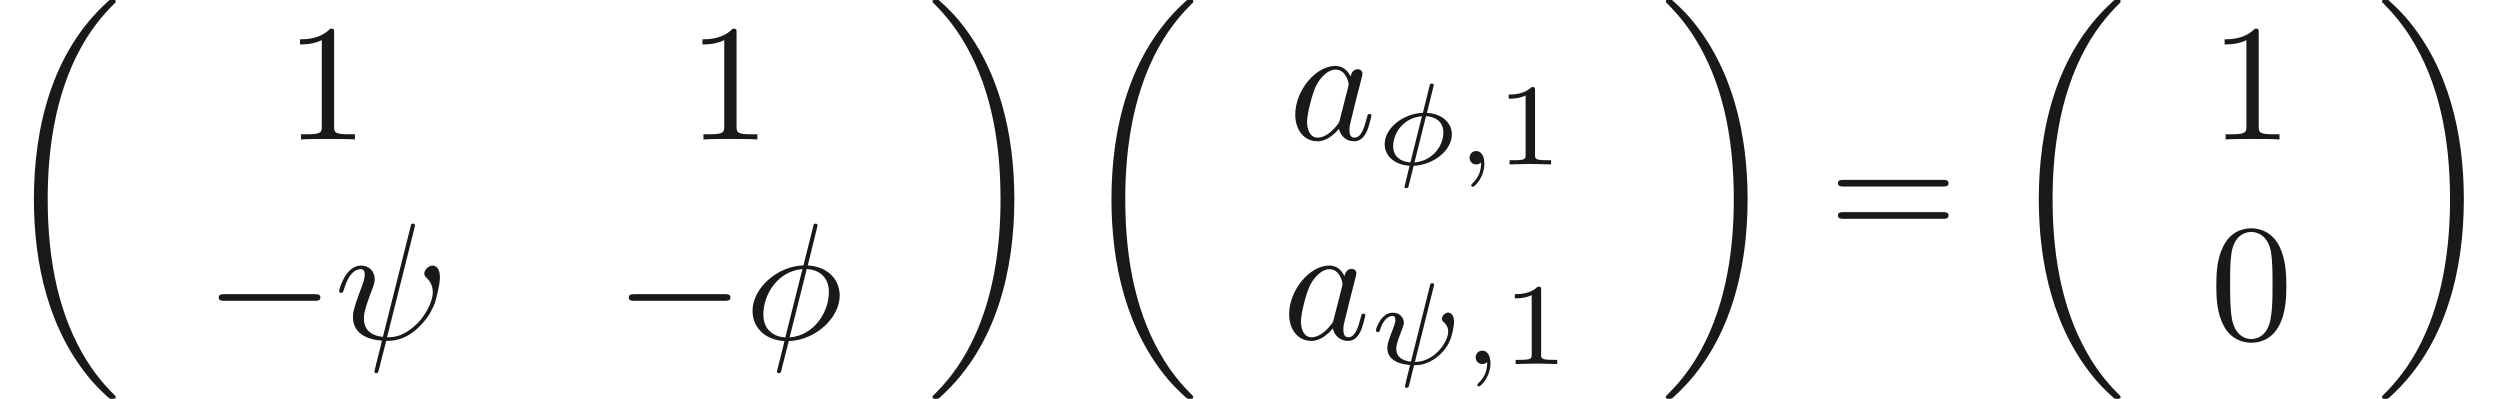 <ns0:svg xmlns:ns0="http://www.w3.org/2000/svg" xmlns:ns1="http://www.w3.org/1999/xlink" height="23.911pt" readme2tex:offset="0" version="1.1" viewBox="158.783 63.761 149.682 23.911" width="149.682pt" xmlns:readme2tex="http://github.com/leegao/readme2tex/">
<ns0:defs>
<ns0:path d="M7 23.49C7 23.45 6.98 23.43 6.96 23.4C6.59 23.03 5.92 22.36 5.25 21.28C3.64 18.7 2.91 15.45 2.91 11.6C2.91 8.91 3.27 5.44 4.92 2.46C5.71 1.04 6.53 0.22 6.97 -0.22C7 -0.25 7 -0.27 7 -0.3C7 -0.4 6.93 -0.4 6.79 -0.4S6.63 -0.4 6.48 -0.25C3.13 2.8 2.08 7.38 2.08 11.59C2.08 15.52 2.98 19.48 5.52 22.47C5.72 22.7 6.1 23.11 6.51 23.47C6.63 23.59 6.65 23.59 6.79 23.59S7 23.59 7 23.49Z" id="g0-18" />
<ns0:path d="M5.27 11.6C5.27 7.67 4.37 3.71 1.83 0.72C1.63 0.49 1.25 0.08 0.84 -0.28C0.72 -0.4 0.7 -0.4 0.56 -0.4C0.44 -0.4 0.35 -0.4 0.35 -0.3C0.35 -0.26 0.39 -0.22 0.41 -0.2C0.76 0.16 1.43 0.83 2.1 1.91C3.71 4.49 4.44 7.74 4.44 11.59C4.44 14.28 4.08 17.75 2.43 20.73C1.64 22.15 0.81 22.98 0.39 23.4C0.37 23.43 0.35 23.46 0.35 23.49C0.35 23.59 0.44 23.59 0.56 23.59C0.7 23.59 0.72 23.59 0.87 23.44C4.22 20.39 5.27 15.81 5.27 11.6Z" id="g0-19" />
<ns0:path d="M4.6 -3.2C4.6 -4 4.55 -4.8 4.2 -5.54C3.74 -6.5 2.92 -6.66 2.5 -6.66C1.9 -6.66 1.17 -6.4 0.76 -5.47C0.44 -4.78 0.39 -4 0.39 -3.2C0.39 -2.45 0.43 -1.55 0.84 -0.79C1.27 0.02 2 0.22 2.49 0.22C3.03 0.22 3.79 0.01 4.23 -0.94C4.55 -1.63 4.6 -2.41 4.6 -3.2ZM2.49 0C2.1 0 1.51 -0.25 1.33 -1.21C1.22 -1.81 1.22 -2.73 1.22 -3.32C1.22 -3.96 1.22 -4.62 1.3 -5.16C1.49 -6.35 2.24 -6.44 2.49 -6.44C2.82 -6.44 3.48 -6.26 3.67 -5.27C3.77 -4.71 3.77 -3.95 3.77 -3.32C3.77 -2.57 3.77 -1.89 3.66 -1.25C3.51 -0.3 2.94 0 2.49 0Z" id="g1-48" />
<ns0:path d="M2.94 -6.4C2.94 -6.64 2.94 -6.66 2.71 -6.66C2.09 -6.02 1.21 -6.02 0.89 -6.02V-5.71C1.09 -5.71 1.68 -5.71 2.2 -5.97V-0.79C2.2 -0.43 2.17 -0.31 1.27 -0.31H0.95V0C1.3 -0.03 2.17 -0.03 2.57 -0.03S3.84 -0.03 4.19 0V-0.31H3.87C2.97 -0.31 2.94 -0.42 2.94 -0.79V-6.4Z" id="g1-49" />
<ns0:path d="M6.87 -3.27C7.02 -3.27 7.21 -3.27 7.21 -3.47S7.02 -3.67 6.88 -3.67H0.89C0.75 -3.67 0.56 -3.67 0.56 -3.47S0.75 -3.27 0.9 -3.27H6.87ZM6.88 -1.33C7.02 -1.33 7.21 -1.33 7.21 -1.53S7.02 -1.73 6.87 -1.73H0.9C0.75 -1.73 0.56 -1.73 0.56 -1.53S0.75 -1.33 0.89 -1.33H6.88Z" id="g1-61" />
<ns0:path d="M6.59 -2.3C6.76 -2.3 6.94 -2.3 6.94 -2.5S6.76 -2.7 6.59 -2.7H1.18C1.01 -2.7 0.83 -2.7 0.83 -2.5S1.01 -2.3 1.18 -2.3H6.59Z" id="g2-0" />
<ns0:path d="M4.37 -6.7C4.37 -6.72 4.4 -6.83 4.4 -6.84S4.4 -6.94 4.28 -6.94C4.18 -6.94 4.17 -6.91 4.13 -6.74L3.55 -4.43C1.96 -4.38 0.49 -3.05 0.49 -1.69C0.49 -0.74 1.19 0.05 2.41 0.12C2.33 0.43 2.26 0.75 2.18 1.06C2.06 1.53 1.96 1.91 1.96 1.94C1.96 2.04 2.03 2.05 2.08 2.05S2.15 2.04 2.18 2.01C2.2 1.99 2.26 1.75 2.29 1.61L2.67 0.12C4.28 0.07 5.73 -1.28 5.73 -2.62C5.73 -3.41 5.2 -4.33 3.81 -4.43L4.37 -6.7ZM2.46 -0.1C1.86 -0.13 1.14 -0.48 1.14 -1.48C1.14 -2.68 2 -4.08 3.49 -4.21L2.46 -0.1ZM3.75 -4.21C4.51 -4.17 5.08 -3.71 5.08 -2.83C5.08 -1.65 4.22 -0.22 2.72 -0.1L3.75 -4.21Z" id="g3-30" />
<ns0:path d="M4.82 -6.68C4.83 -6.72 4.85 -6.78 4.85 -6.83C4.85 -6.93 4.78 -6.94 4.73 -6.94C4.63 -6.94 4.62 -6.92 4.58 -6.74L2.92 -0.13C2.16 -0.22 1.78 -0.59 1.78 -1.25C1.78 -1.45 1.78 -1.71 2.32 -3.11C2.36 -3.23 2.43 -3.4 2.43 -3.6C2.43 -4.05 2.11 -4.42 1.61 -4.42C0.66 -4.42 0.29 -2.97 0.29 -2.88C0.29 -2.78 0.39 -2.78 0.41 -2.78C0.51 -2.78 0.52 -2.8 0.57 -2.96C0.84 -3.91 1.24 -4.2 1.58 -4.2C1.66 -4.2 1.83 -4.2 1.83 -3.88C1.83 -3.62 1.73 -3.37 1.6 -3.02C1.12 -1.76 1.12 -1.5 1.12 -1.33C1.12 -0.38 1.9 0.03 2.86 0.09C2.78 0.45 2.78 0.47 2.64 1C2.61 1.11 2.41 1.92 2.41 1.95C2.41 1.96 2.41 2.05 2.53 2.05C2.55 2.05 2.6 2.05 2.62 2.01C2.65 1.99 2.71 1.74 2.74 1.6L3.12 0.11C3.49 0.11 4.37 0.11 5.31 -0.96C5.72 -1.42 5.93 -1.86 6.04 -2.16C6.13 -2.41 6.35 -3.28 6.35 -3.72C6.35 -4.28 6.08 -4.42 5.91 -4.42C5.66 -4.42 5.41 -4.16 5.41 -3.94C5.41 -3.81 5.47 -3.75 5.56 -3.67C5.67 -3.56 5.92 -3.3 5.92 -2.82C5.92 -2.18 5.4 -1.36 5.05 -1C4.17 -0.11 3.53 -0.11 3.17 -0.11L4.82 -6.68Z" id="g3-32" />
<ns0:path d="M3.73 -3.78C3.55 -4.15 3.26 -4.42 2.81 -4.42C1.64 -4.42 0.4 -2.95 0.4 -1.49C0.4 -0.55 0.95 0.11 1.73 0.11C1.93 0.11 2.43 0.07 3.03 -0.64C3.11 -0.22 3.46 0.11 3.94 0.11C4.29 0.11 4.52 -0.12 4.68 -0.44C4.85 -0.8 4.98 -1.41 4.98 -1.43C4.98 -1.53 4.89 -1.53 4.86 -1.53C4.76 -1.53 4.75 -1.49 4.72 -1.35C4.55 -0.7 4.37 -0.11 3.96 -0.11C3.69 -0.11 3.66 -0.37 3.66 -0.57C3.66 -0.79 3.68 -0.87 3.79 -1.31C3.9 -1.73 3.92 -1.83 4.01 -2.21L4.37 -3.61C4.44 -3.89 4.44 -3.91 4.44 -3.95C4.44 -4.12 4.32 -4.22 4.15 -4.22C3.91 -4.22 3.76 -4 3.73 -3.78ZM3.08 -1.19C3.03 -1.01 3.03 -0.99 2.88 -0.82C2.44 -0.27 2.03 -0.11 1.75 -0.11C1.25 -0.11 1.11 -0.66 1.11 -1.05C1.11 -1.55 1.43 -2.78 1.66 -3.24C1.97 -3.83 2.42 -4.2 2.82 -4.2C3.47 -4.2 3.61 -3.38 3.61 -3.32S3.59 -3.2 3.58 -3.15L3.08 -1.19Z" id="g3-97" />
<ns0:path d="M3.444 -4.767C3.444 -4.858 3.36 -4.858 3.325 -4.858C3.22 -4.858 3.213 -4.823 3.185 -4.704L2.786 -3.101C1.547 -3.045 0.49 -2.156 0.49 -1.218C0.49 -0.427 1.211 0.049 1.988 0.077C1.932 0.294 1.883 0.518 1.827 0.735C1.743 1.064 1.68 1.323 1.68 1.344C1.68 1.428 1.771 1.428 1.792 1.428C1.897 1.428 1.904 1.407 1.939 1.26L2.233 0.084C3.43 0.035 4.529 -0.847 4.529 -1.799C4.529 -2.534 3.885 -3.059 3.031 -3.094L3.444 -4.767ZM2.037 -0.119C1.498 -0.147 1.001 -0.441 1.001 -1.099C1.001 -1.799 1.533 -2.786 2.73 -2.898L2.037 -0.119ZM2.975 -2.898C3.514 -2.877 4.018 -2.583 4.018 -1.918C4.018 -1.155 3.416 -0.217 2.282 -0.119L2.975 -2.898Z" id="g4-30" />
<ns0:path d="M3.808 -4.669C3.829 -4.739 3.829 -4.767 3.829 -4.774C3.829 -4.858 3.738 -4.858 3.717 -4.858C3.612 -4.858 3.612 -4.83 3.577 -4.704L2.436 -0.14C1.862 -0.21 1.554 -0.455 1.554 -0.924C1.554 -1.029 1.554 -1.225 1.904 -2.093C1.96 -2.247 2.009 -2.366 2.009 -2.485C2.009 -2.849 1.701 -3.087 1.344 -3.087C0.644 -3.087 0.329 -2.128 0.329 -2.016C0.329 -1.925 0.427 -1.925 0.448 -1.925C0.546 -1.925 0.553 -1.96 0.574 -2.037C0.742 -2.611 1.05 -2.891 1.323 -2.891C1.442 -2.891 1.498 -2.814 1.498 -2.646C1.498 -2.485 1.442 -2.352 1.365 -2.142C1.015 -1.26 1.015 -1.099 1.015 -0.973C1.015 -0.168 1.862 0.028 2.387 0.056C2.338 0.238 2.072 1.309 2.072 1.337C2.072 1.428 2.156 1.428 2.184 1.428C2.282 1.428 2.296 1.393 2.324 1.281L2.625 0.07C2.898 0.07 3.542 0.07 4.277 -0.665C4.466 -0.861 4.655 -1.106 4.781 -1.414C4.879 -1.645 5.026 -2.219 5.026 -2.541C5.026 -3.087 4.697 -3.094 4.676 -3.094C4.494 -3.094 4.298 -2.905 4.298 -2.723C4.298 -2.604 4.368 -2.548 4.396 -2.527C4.508 -2.429 4.676 -2.254 4.676 -1.946C4.676 -1.358 3.871 -0.126 2.674 -0.126L3.808 -4.669Z" id="g4-32" />
<ns0:path d="M1.477 -0.112C1.477 0.273 1.407 0.721 0.931 1.169C0.903 1.197 0.882 1.218 0.882 1.253C0.882 1.302 0.938 1.351 0.98 1.351C1.078 1.351 1.673 0.791 1.673 -0.042C1.673 -0.476 1.505 -0.805 1.183 -0.805C0.952 -0.805 0.784 -0.623 0.784 -0.406C0.784 -0.182 0.945 0 1.19 0C1.358 0 1.47 -0.112 1.477 -0.112Z" id="g4-59" />
<ns0:path d="M2.345 -4.452C2.345 -4.641 2.331 -4.648 2.135 -4.648C1.687 -4.207 1.05 -4.2 0.763 -4.2V-3.948C0.931 -3.948 1.393 -3.948 1.778 -4.144V-0.574C1.778 -0.343 1.778 -0.252 1.078 -0.252H0.812V0C0.938 -0.007 1.799 -0.028 2.058 -0.028C2.275 -0.028 3.157 -0.007 3.311 0V-0.252H3.045C2.345 -0.252 2.345 -0.343 2.345 -0.574V-4.452Z" id="g5-49" />
</ns0:defs>
<ns0:g fill-opacity="0.9" id="page1" transform="matrix(0.996 0 0 0.996 0 0)">
<ns0:use x="159.378" y="64.4" ns1:href="#g0-18" />
<ns0:use x="176.565" y="72.4" ns1:href="#g1-49" />
<ns0:use x="200.758" y="72.4" ns1:href="#g1-49" />
<ns0:use x="171.74" y="84.4" ns1:href="#g2-0" />
<ns0:use x="179.517" y="84.4" ns1:href="#g3-32" />
<ns0:use x="196.39" y="84.4" ns1:href="#g2-0" />
<ns0:use x="204.168" y="84.4" ns1:href="#g3-30" />
<ns0:use x="215.126" y="64.4" ns1:href="#g0-19" />
<ns0:use x="224.154" y="64.4" ns1:href="#g0-18" />
<ns0:use x="236.882" y="72.4" ns1:href="#g3-97" />
<ns0:use x="242.168" y="73.9" ns1:href="#g4-30" />
<ns0:use x="246.977" y="73.9" ns1:href="#g4-59" />
<ns0:use x="249.352" y="73.9" ns1:href="#g5-49" />
<ns0:use x="236.515" y="84.4" ns1:href="#g3-97" />
<ns0:use x="241.801" y="85.9" ns1:href="#g4-32" />
<ns0:use x="247.344" y="85.9" ns1:href="#g4-59" />
<ns0:use x="249.719" y="85.9" ns1:href="#g5-49" />
<ns0:use x="259.205" y="64.4" ns1:href="#g0-19" />
<ns0:use x="269.344" y="78.5" ns1:href="#g1-61" />
<ns0:use x="279.899" y="64.4" ns1:href="#g0-18" />
<ns0:use x="292.26" y="72.4" ns1:href="#g1-49" />
<ns0:use x="292.26" y="84.4" ns1:href="#g1-48" />
<ns0:use x="302.26" y="64.4" ns1:href="#g0-19" />
</ns0:g>
</ns0:svg>